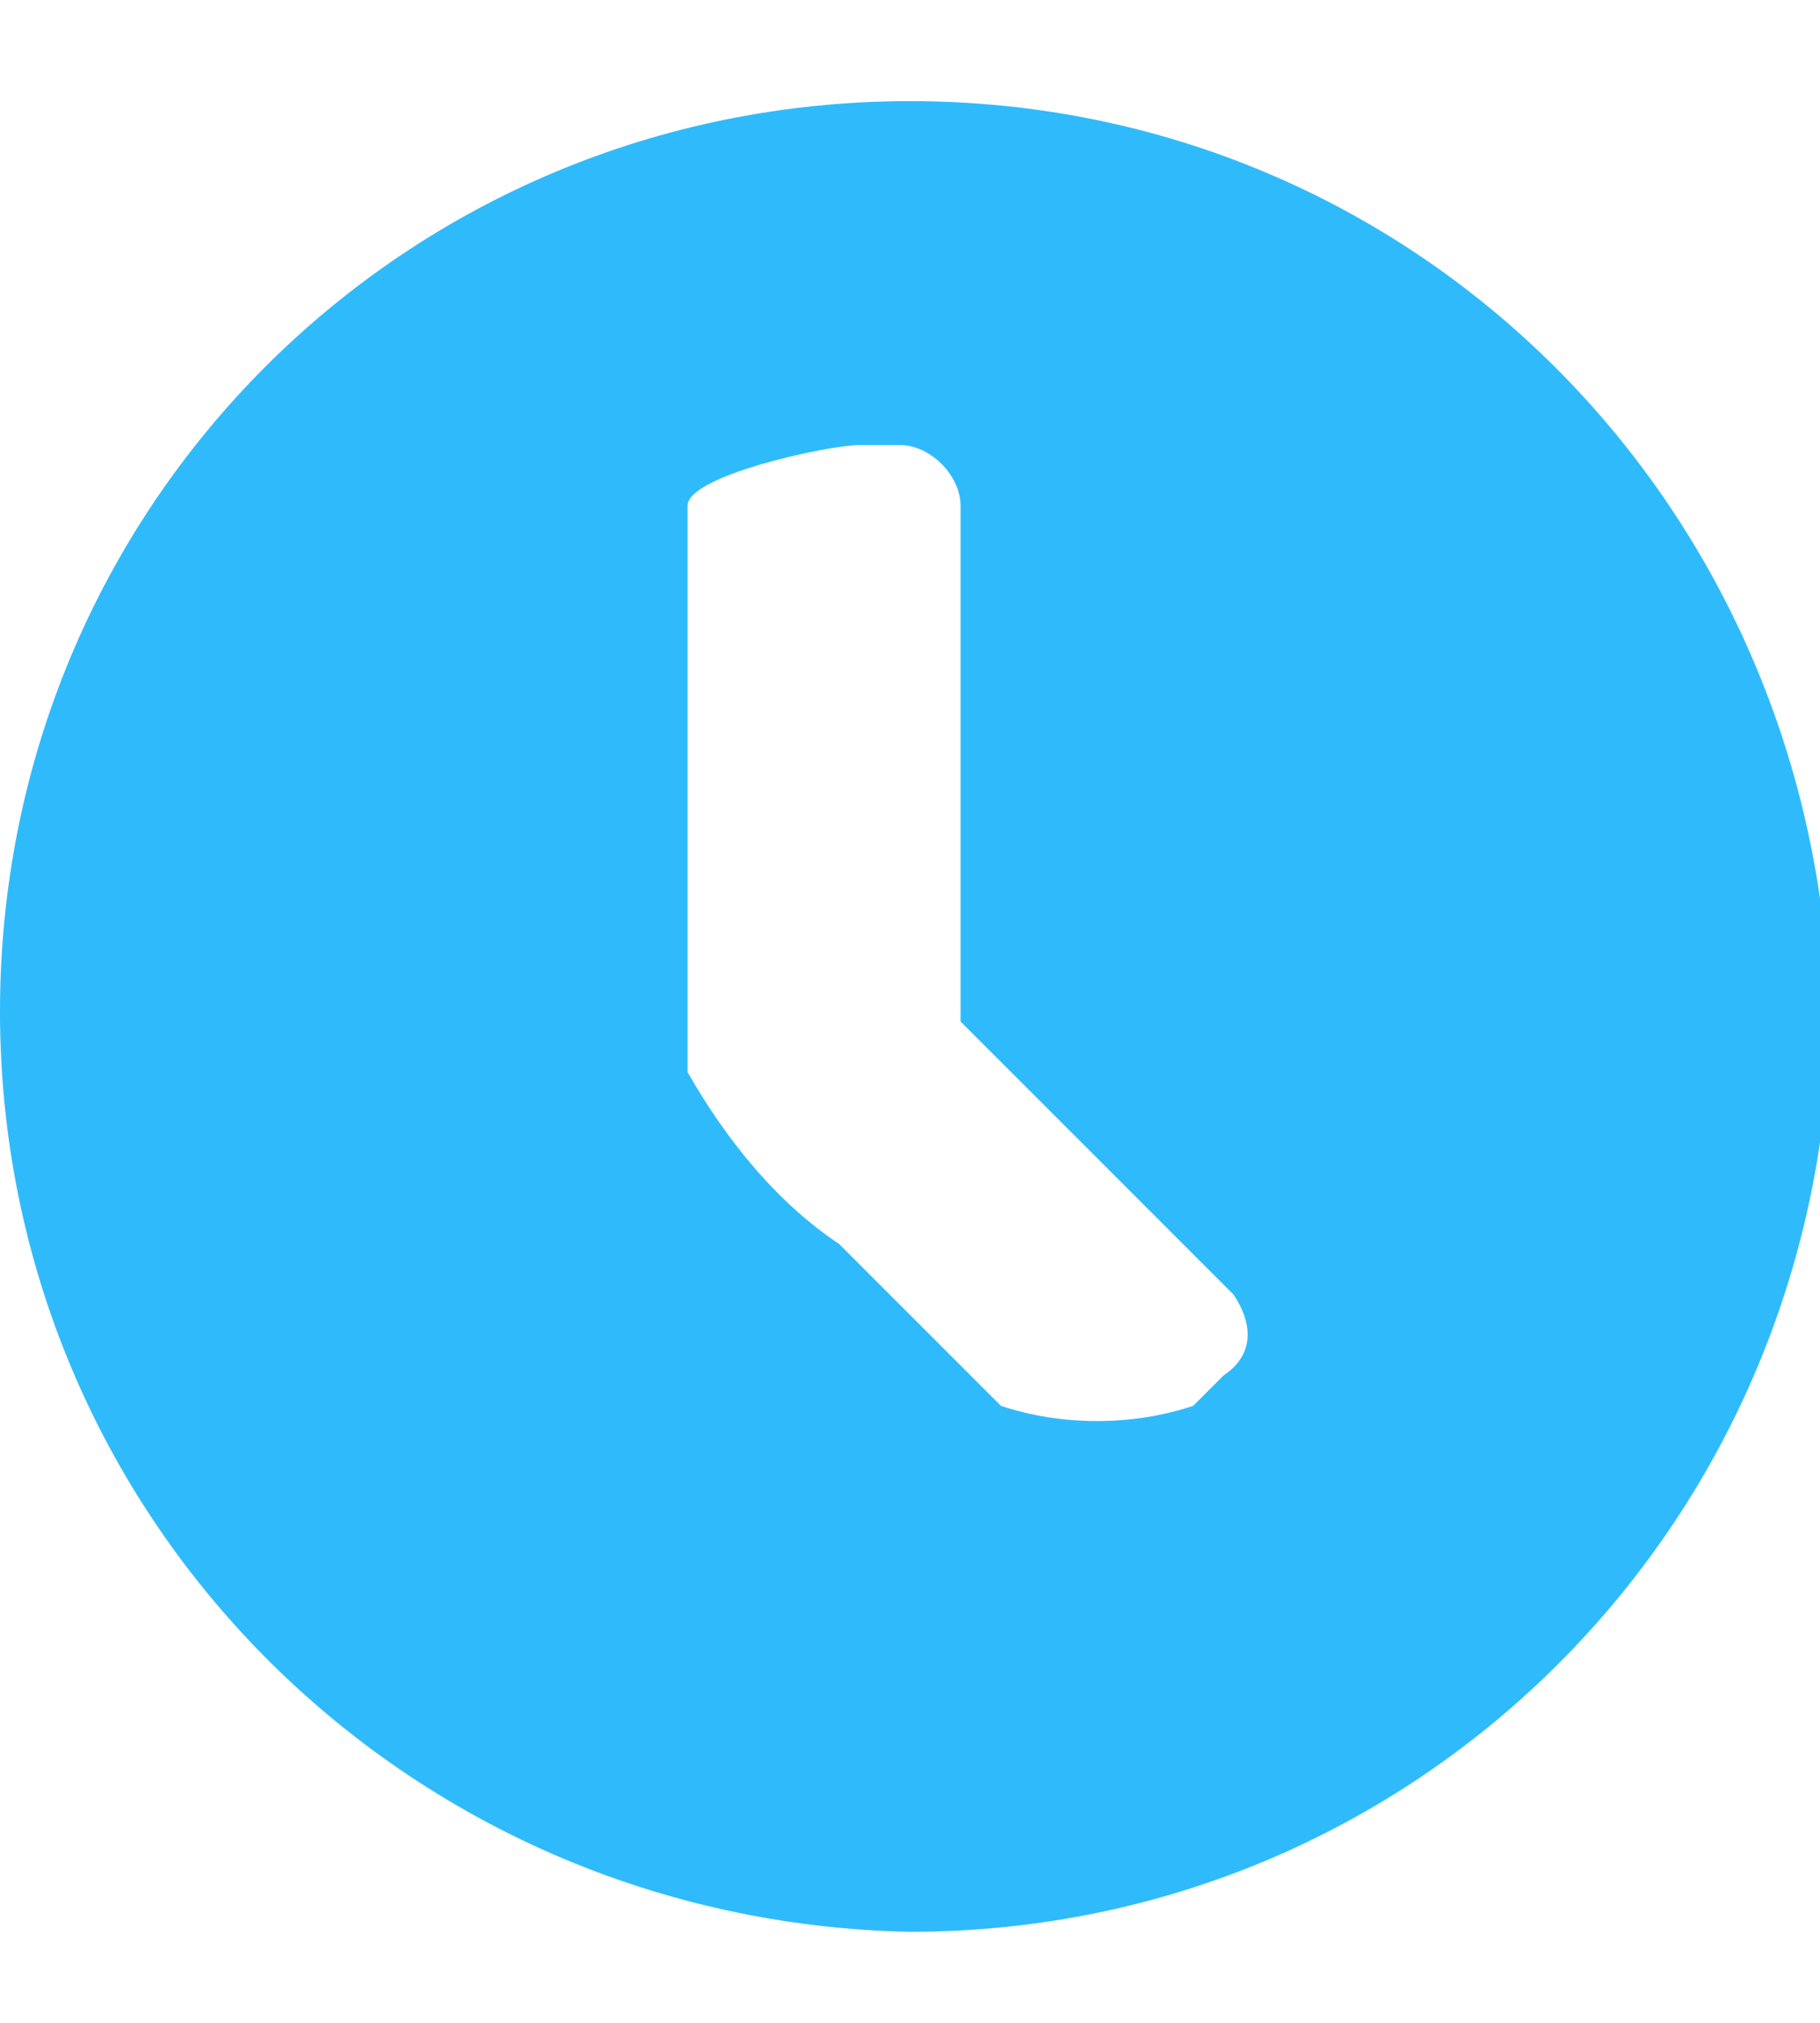 <?xml version="1.0" encoding="utf-8"?>
<!-- Generator: Adobe Illustrator 23.0.4, SVG Export Plug-In . SVG Version: 6.00 Build 0)  -->
<svg version="1.1" id="图层_1" xmlns="http://www.w3.org/2000/svg" xmlns:xlink="http://www.w3.org/1999/xlink" x="0px" y="0px"
	 viewBox="0 0 18 20" style="enable-background:new 0 0 18 20;" xml:space="preserve">
<style type="text/css">
	.st0{fill-rule:evenodd;clip-rule:evenodd;fill:#2FBBFB;}
</style>
<path id="形状_38_拷贝_2" class="st0" d="M9,1C4,1,0,5,0,10s4,9,9,9.1c5,0,9-4,9.1-9c0,0,0,0,0,0C18,5,14,1,9,1L9,1z M12.1,13.6
	l-0.3,0.3c-0.6,0.2-1.3,0.2-1.9,0l-1.6-1.6c-0.6-0.4-1.1-1-1.5-1.7V5c0-0.3,1.4-0.6,1.7-0.6h0.4c0.3,0,0.6,0.3,0.6,0.6c0,0,0,0,0,0
	v5.1l2.7,2.7C12.4,13.1,12.4,13.4,12.1,13.6C12.1,13.6,12.1,13.6,12.1,13.6L12.1,13.6L12.1,13.6z"/>
</svg>
